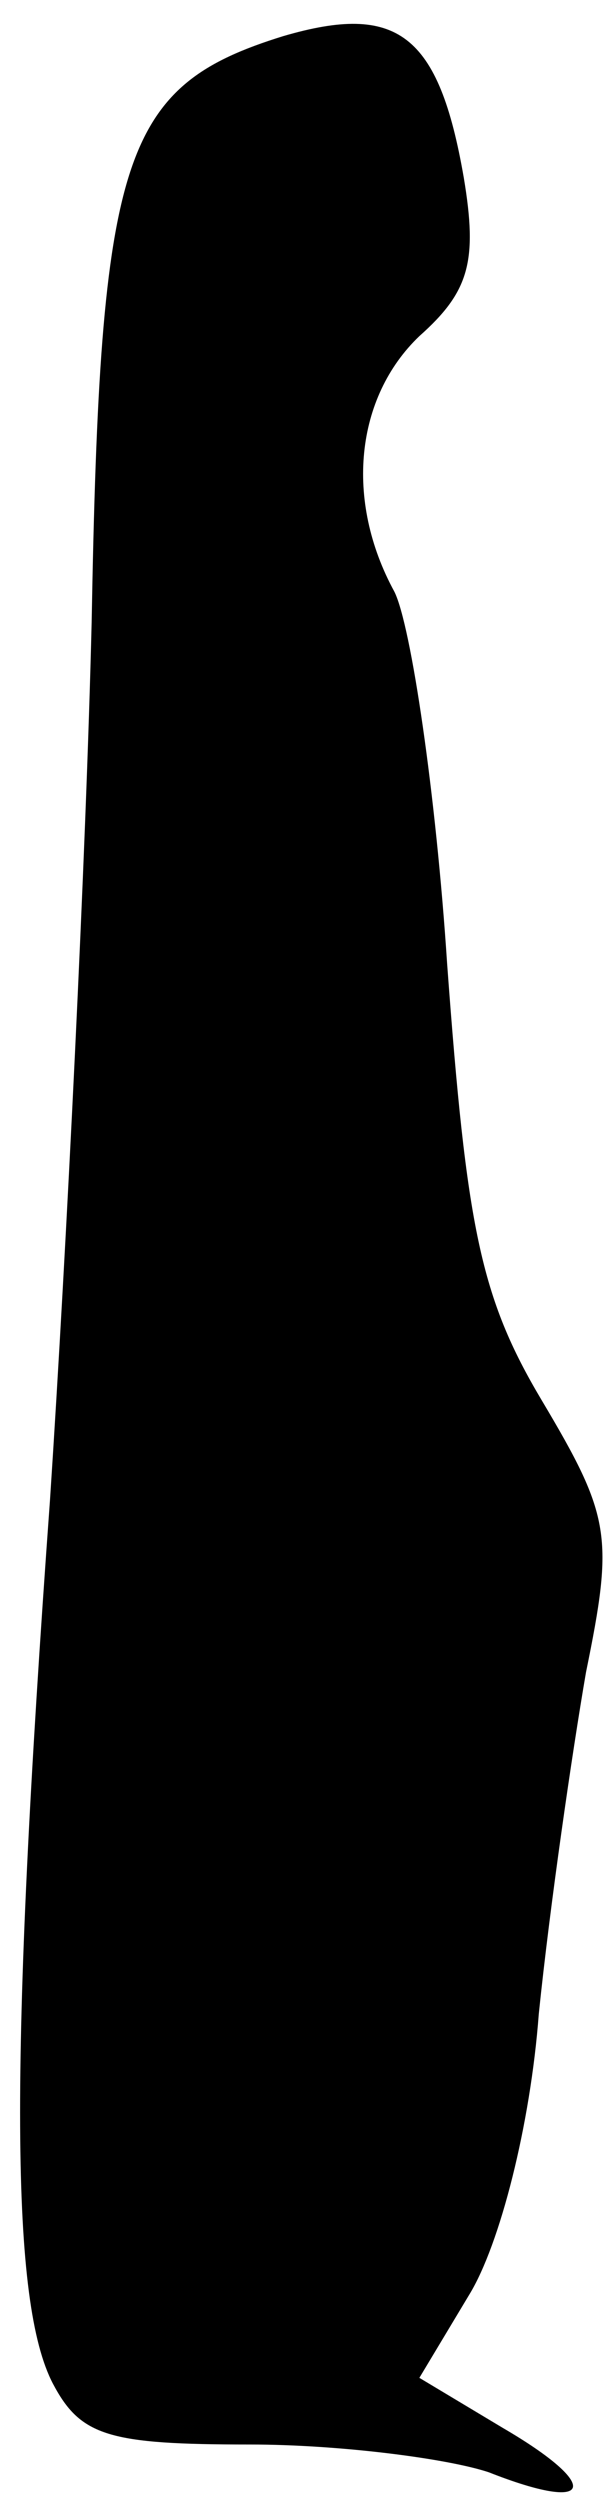 <?xml version="1.0" standalone="no"?>
<!DOCTYPE svg PUBLIC "-//W3C//DTD SVG 20010904//EN"
 "http://www.w3.org/TR/2001/REC-SVG-20010904/DTD/svg10.dtd">
<svg version="1.0" xmlns="http://www.w3.org/2000/svg"
 width="22pt" height="90pt" viewBox="0 0 22 90"
 preserveAspectRatio="xMidYMid meet">
<g transform="translate(0,90) scale(0.1,-0.1)"
fill="#000000" stroke="none">
<path fill="#000000" stroke="none" d="M102 887 c-58 -18 -66 -42 -69 -211 -2
-83 -9 -225 -15 -316 -15 -206 -14 -289 1 -318 10 -19 20 -22 71 -22 32 0 71
-5 86 -10 38 -15 41 -5 5 16 l-30 18 18 30 c11 18 22 61 25 101 4 39 12 94 17
123 10 49 9 56 -16 98 -22 37 -27 62 -34 157 -4 61 -13 122 -19 134 -18 33
-14 70 9 92 18 16 21 27 16 57 -9 52 -24 63 -65 51z"/>
</g>
</svg>
